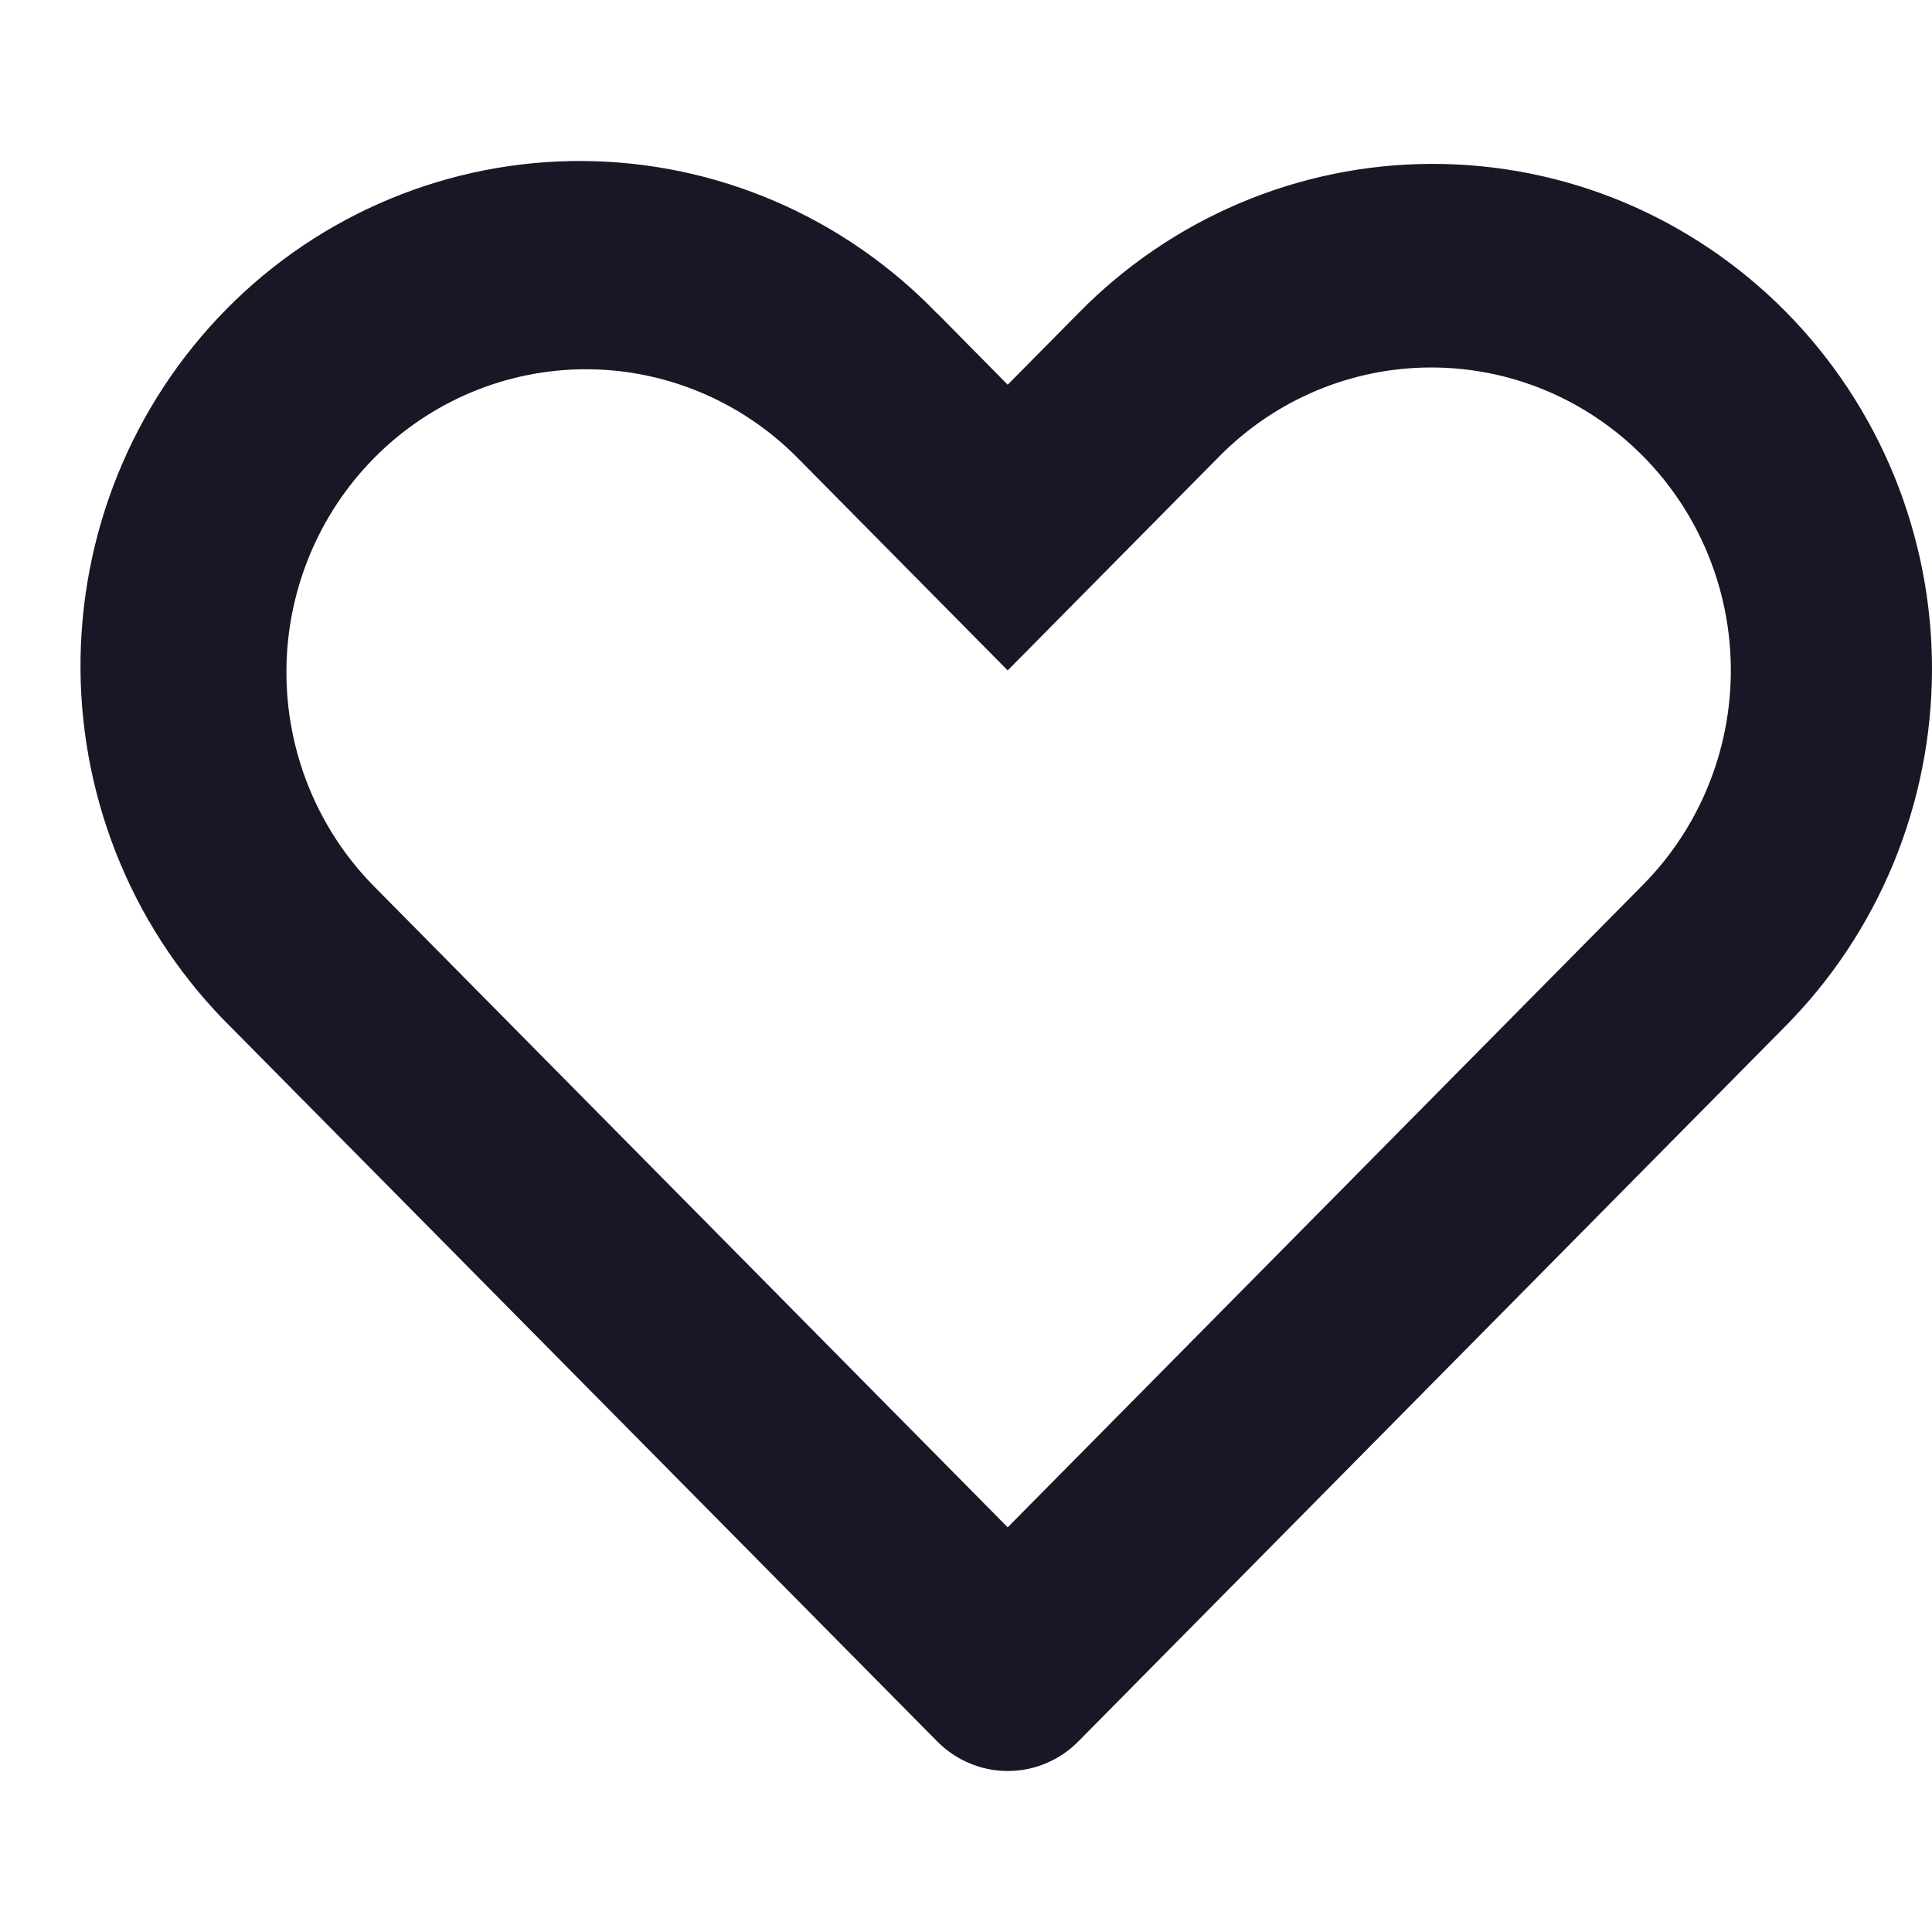 <svg width="24" height="24" viewBox="0 0 24 24" fill="none" xmlns="http://www.w3.org/2000/svg">
<path d="M4.626 10.99L12.518 18.973L20.411 10.99C21.109 10.284 21.501 9.326 21.501 8.328C21.501 7.33 21.109 6.373 20.411 5.667C20.065 5.318 19.655 5.04 19.204 4.851C18.752 4.662 18.269 4.565 17.78 4.565C16.793 4.565 15.847 4.961 15.149 5.667L12.518 8.328L9.888 5.668C9.189 4.972 8.245 4.583 7.264 4.587C6.282 4.591 5.342 4.987 4.648 5.689C3.954 6.391 3.562 7.342 3.558 8.335C3.554 9.328 3.938 10.282 4.626 10.99ZM11.642 3.892L12.518 4.779L13.395 3.892C13.97 3.305 14.654 2.839 15.407 2.521C16.161 2.202 16.969 2.037 17.786 2.036C18.602 2.034 19.411 2.195 20.166 2.51C20.921 2.826 21.606 3.289 22.184 3.873C22.761 4.457 23.219 5.15 23.531 5.914C23.842 6.677 24.002 7.495 24 8.321C23.998 9.147 23.835 9.965 23.52 10.727C23.205 11.489 22.744 12.181 22.165 12.762L13.396 21.632C13.281 21.749 13.145 21.841 12.994 21.904C12.844 21.968 12.682 22 12.519 22C12.356 22 12.195 21.968 12.044 21.904C11.894 21.841 11.757 21.749 11.642 21.632L2.872 12.763C2.285 12.184 1.816 11.492 1.495 10.728C1.174 9.964 1.005 9.143 1 8.312C0.995 7.482 1.153 6.659 1.464 5.891C1.776 5.122 2.235 4.425 2.816 3.837C3.396 3.25 4.086 2.785 4.846 2.47C5.605 2.155 6.419 1.995 7.24 2C8.061 2.005 8.872 2.175 9.628 2.5C10.383 2.825 11.067 3.299 11.64 3.893L11.642 3.892Z" fill="#181725"/>
</svg>
